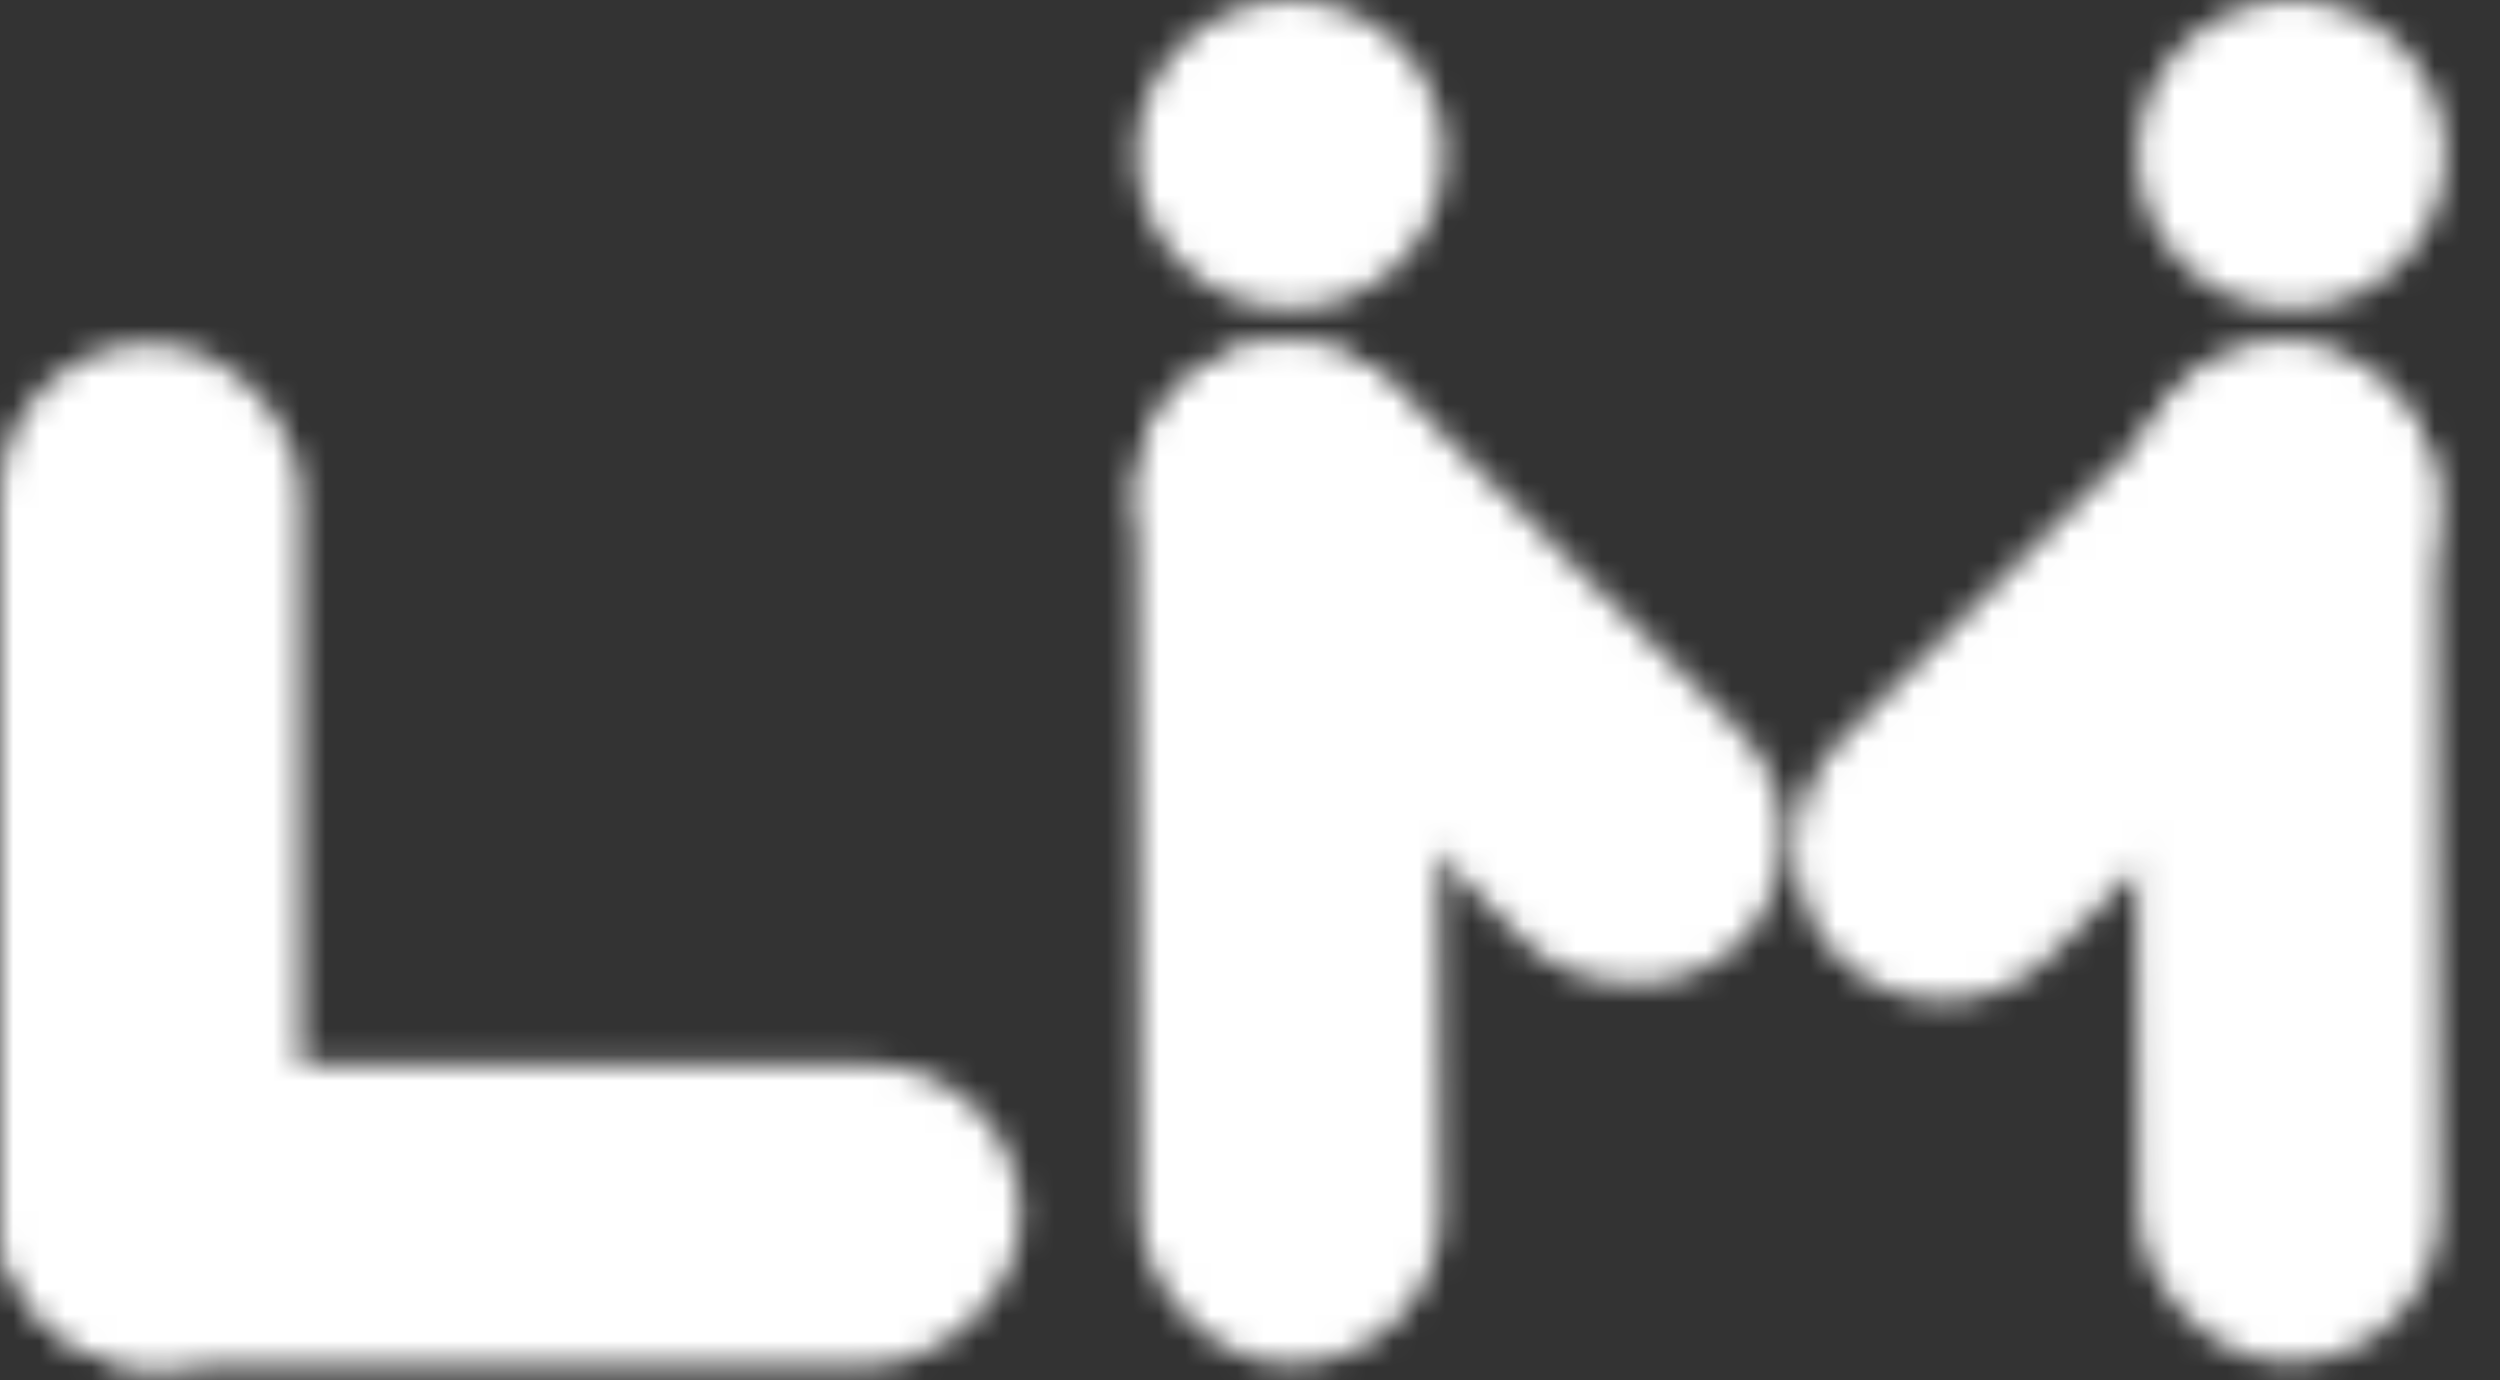 <svg width="96" height="53" viewBox="0 0 96 53" fill="none" xmlns="http://www.w3.org/2000/svg">
<rect x="0" y="0" width="96" height="53" fill="#333333" stroke="none"/>
<mask id="mask0_2768_9249" style="mask-type:alpha" maskUnits="userSpaceOnUse" x="0" y="0" width="94" height="53">
<rect y="13.186" width="11.536" height="39.259" rx="5.768" fill="white"/>
<rect y="52.444" width="11.556" height="39.194" rx="5.778" transform="rotate(-90 0 52.444)" fill="white"/>
<rect width="11.536" height="39.259" rx="5.768" transform="matrix(-1 0.005 -0.005 -1 55.357 52.37)" fill="white"/>
<rect width="11.546" height="30.233" rx="5.773" transform="matrix(0.707 -0.708 0.707 0.708 41.339 18.911)" fill="white"/>
<rect width="11.546" height="30.233" rx="5.773" transform="matrix(-0.707 -0.708 0.707 -0.708 74.64 40.827)" fill="white"/>
<rect width="11.536" height="39.259" rx="5.768" transform="matrix(-1 0.005 -0.005 -1 93.709 52.295)" fill="white"/>
<ellipse cx="49.547" cy="5.926" rx="5.916" ry="5.926" fill="white"/>
<ellipse cx="88.001" cy="5.926" rx="5.916" ry="5.926" fill="white"/>
</mask>
<g mask="url(#mask0_2768_9249)">
<rect y="-43.704" width="144.222" height="144.222" fill="white"/>
</g>
</svg>
